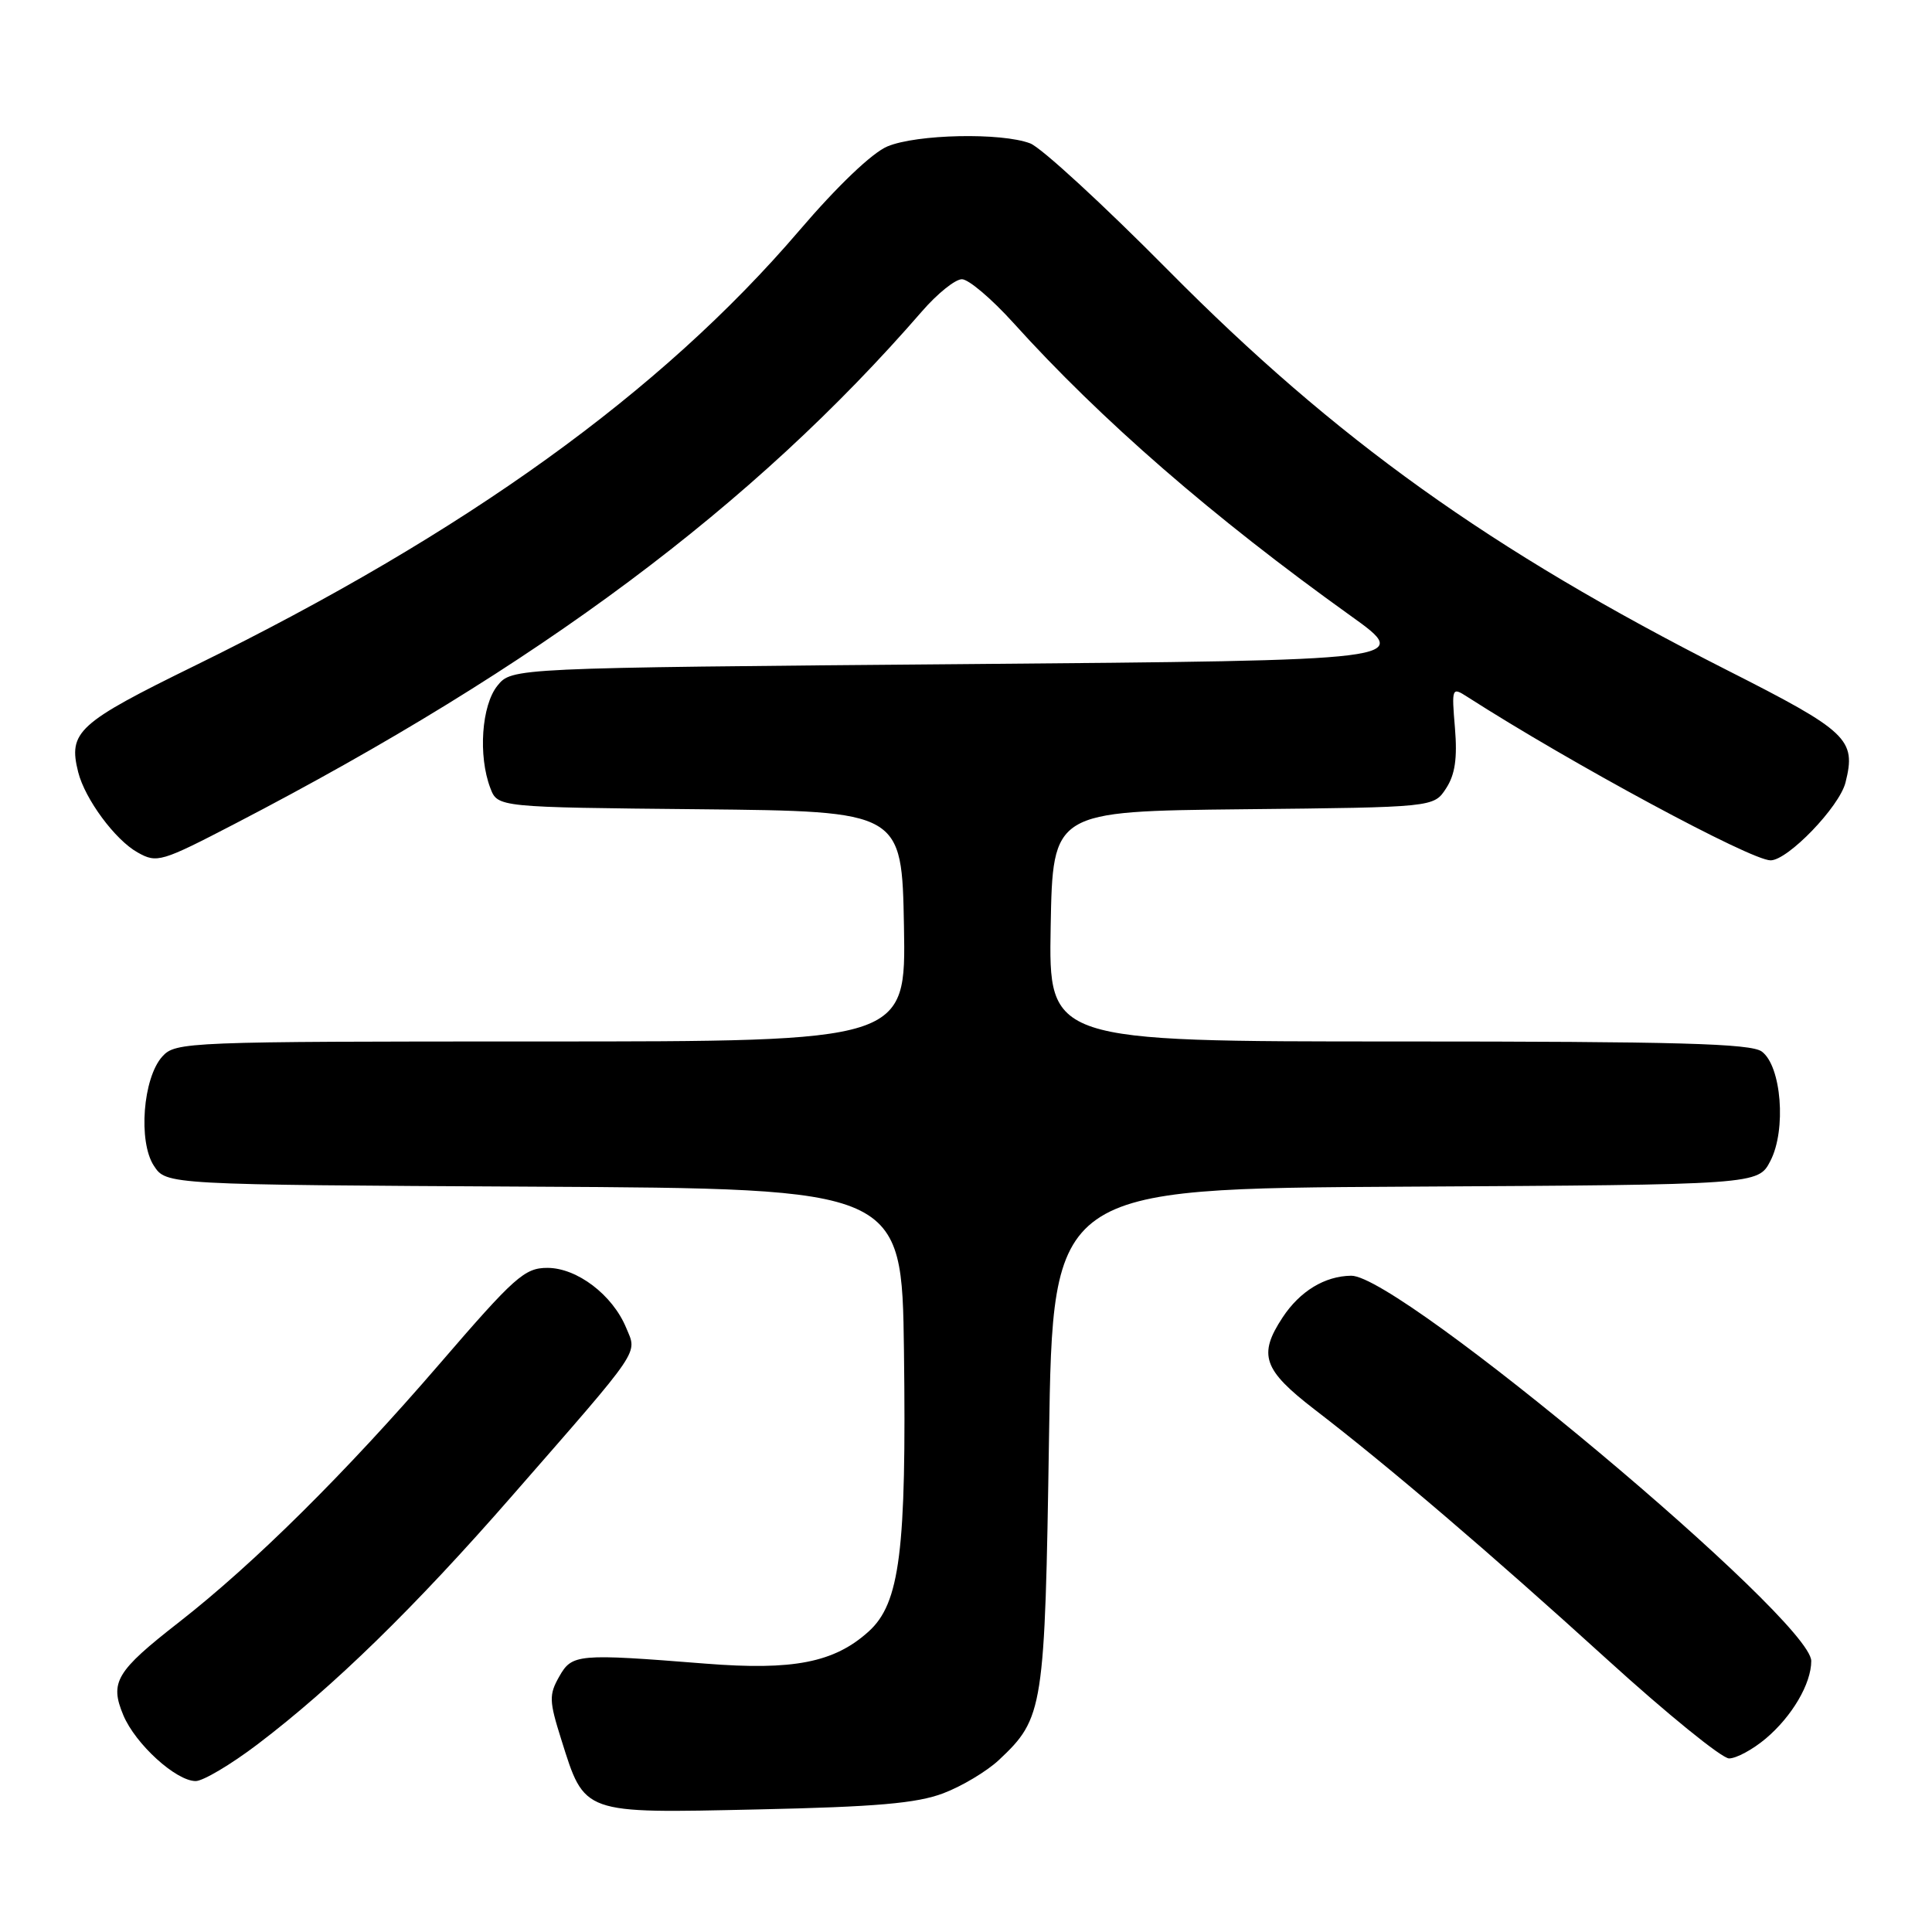 <?xml version="1.0" encoding="UTF-8" standalone="no"?>
<!DOCTYPE svg PUBLIC "-//W3C//DTD SVG 1.1//EN" "http://www.w3.org/Graphics/SVG/1.1/DTD/svg11.dtd" >
<svg xmlns="http://www.w3.org/2000/svg" xmlns:xlink="http://www.w3.org/1999/xlink" version="1.1" viewBox="0 0 256 256">
 <g >
 <path fill="currentColor"
d=" M 124.99 237.62 C 127.45 236.69 130.77 234.70 132.36 233.21 C 138.28 227.65 138.45 226.53 139.00 190.50 C 139.50 157.50 139.50 157.50 186.23 157.24 C 232.96 156.98 232.96 156.98 234.59 153.82 C 236.72 149.71 236.05 141.24 233.44 139.33 C 231.98 138.27 222.30 138.00 185.28 138.00 C 138.95 138.00 138.95 138.00 139.22 122.75 C 139.50 107.50 139.50 107.50 164.74 107.23 C 189.98 106.97 189.98 106.97 191.61 104.47 C 192.80 102.65 193.12 100.49 192.79 96.48 C 192.34 91.11 192.38 91.02 194.42 92.33 C 208.18 101.16 231.99 114.00 234.61 114.00 C 236.90 114.00 243.74 106.90 244.54 103.68 C 245.98 97.96 244.88 96.92 228.77 88.76 C 197.45 72.87 177.01 58.25 154.82 35.84 C 146.20 27.13 137.96 19.55 136.51 19.00 C 132.67 17.54 121.47 17.78 117.59 19.40 C 115.57 20.24 110.97 24.63 105.90 30.56 C 87.59 51.96 61.74 70.58 25.91 88.16 C 10.28 95.82 9.02 96.97 10.36 102.31 C 11.26 105.88 15.25 111.29 18.23 112.95 C 20.80 114.40 21.35 114.23 31.21 109.11 C 71.36 88.26 99.80 67.04 122.18 41.24 C 124.20 38.91 126.57 37.00 127.46 37.00 C 128.34 37.00 131.39 39.59 134.25 42.75 C 145.94 55.70 160.72 68.53 178.96 81.59 C 187.21 87.50 187.21 87.50 127.52 88.00 C 67.82 88.50 67.82 88.50 65.91 90.86 C 63.81 93.46 63.34 100.14 64.97 104.42 C 65.94 106.97 65.94 106.97 92.72 107.23 C 119.50 107.50 119.50 107.50 119.78 122.75 C 120.05 138.00 120.05 138.00 71.68 138.00 C 24.66 138.00 23.26 138.06 21.51 139.99 C 18.94 142.83 18.29 151.27 20.39 154.47 C 22.03 156.98 22.03 156.98 70.77 157.24 C 119.50 157.50 119.50 157.50 119.78 179.00 C 120.12 205.50 119.25 212.45 115.08 216.20 C 110.53 220.30 105.11 221.36 93.50 220.44 C 76.47 219.09 75.80 219.15 74.09 222.17 C 72.73 224.57 72.76 225.39 74.37 230.49 C 77.50 240.44 77.04 240.27 100.35 239.76 C 116.09 239.42 121.48 238.95 124.99 237.62 Z  M 34.10 231.15 C 44.17 223.51 54.94 213.01 67.87 198.19 C 85.23 178.31 84.44 179.47 82.97 175.94 C 81.17 171.58 76.46 168.00 72.53 168.00 C 69.51 168.00 68.19 169.18 58.22 180.75 C 45.79 195.17 33.68 207.17 23.73 214.94 C 15.37 221.46 14.51 222.89 16.34 227.27 C 17.94 231.10 23.33 236.00 25.93 236.00 C 26.90 236.00 30.58 233.82 34.10 231.15 Z  M 233.96 230.38 C 237.45 227.44 240.00 223.10 240.00 220.09 C 240.00 214.62 185.46 168.95 179.04 169.04 C 175.54 169.08 172.24 171.09 169.95 174.57 C 166.68 179.53 167.37 181.51 174.17 186.75 C 184.12 194.40 197.47 205.81 212.94 219.87 C 220.88 227.09 228.16 233.00 229.11 233.00 C 230.07 233.00 232.25 231.82 233.96 230.38 Z "/>
</g>
</svg>